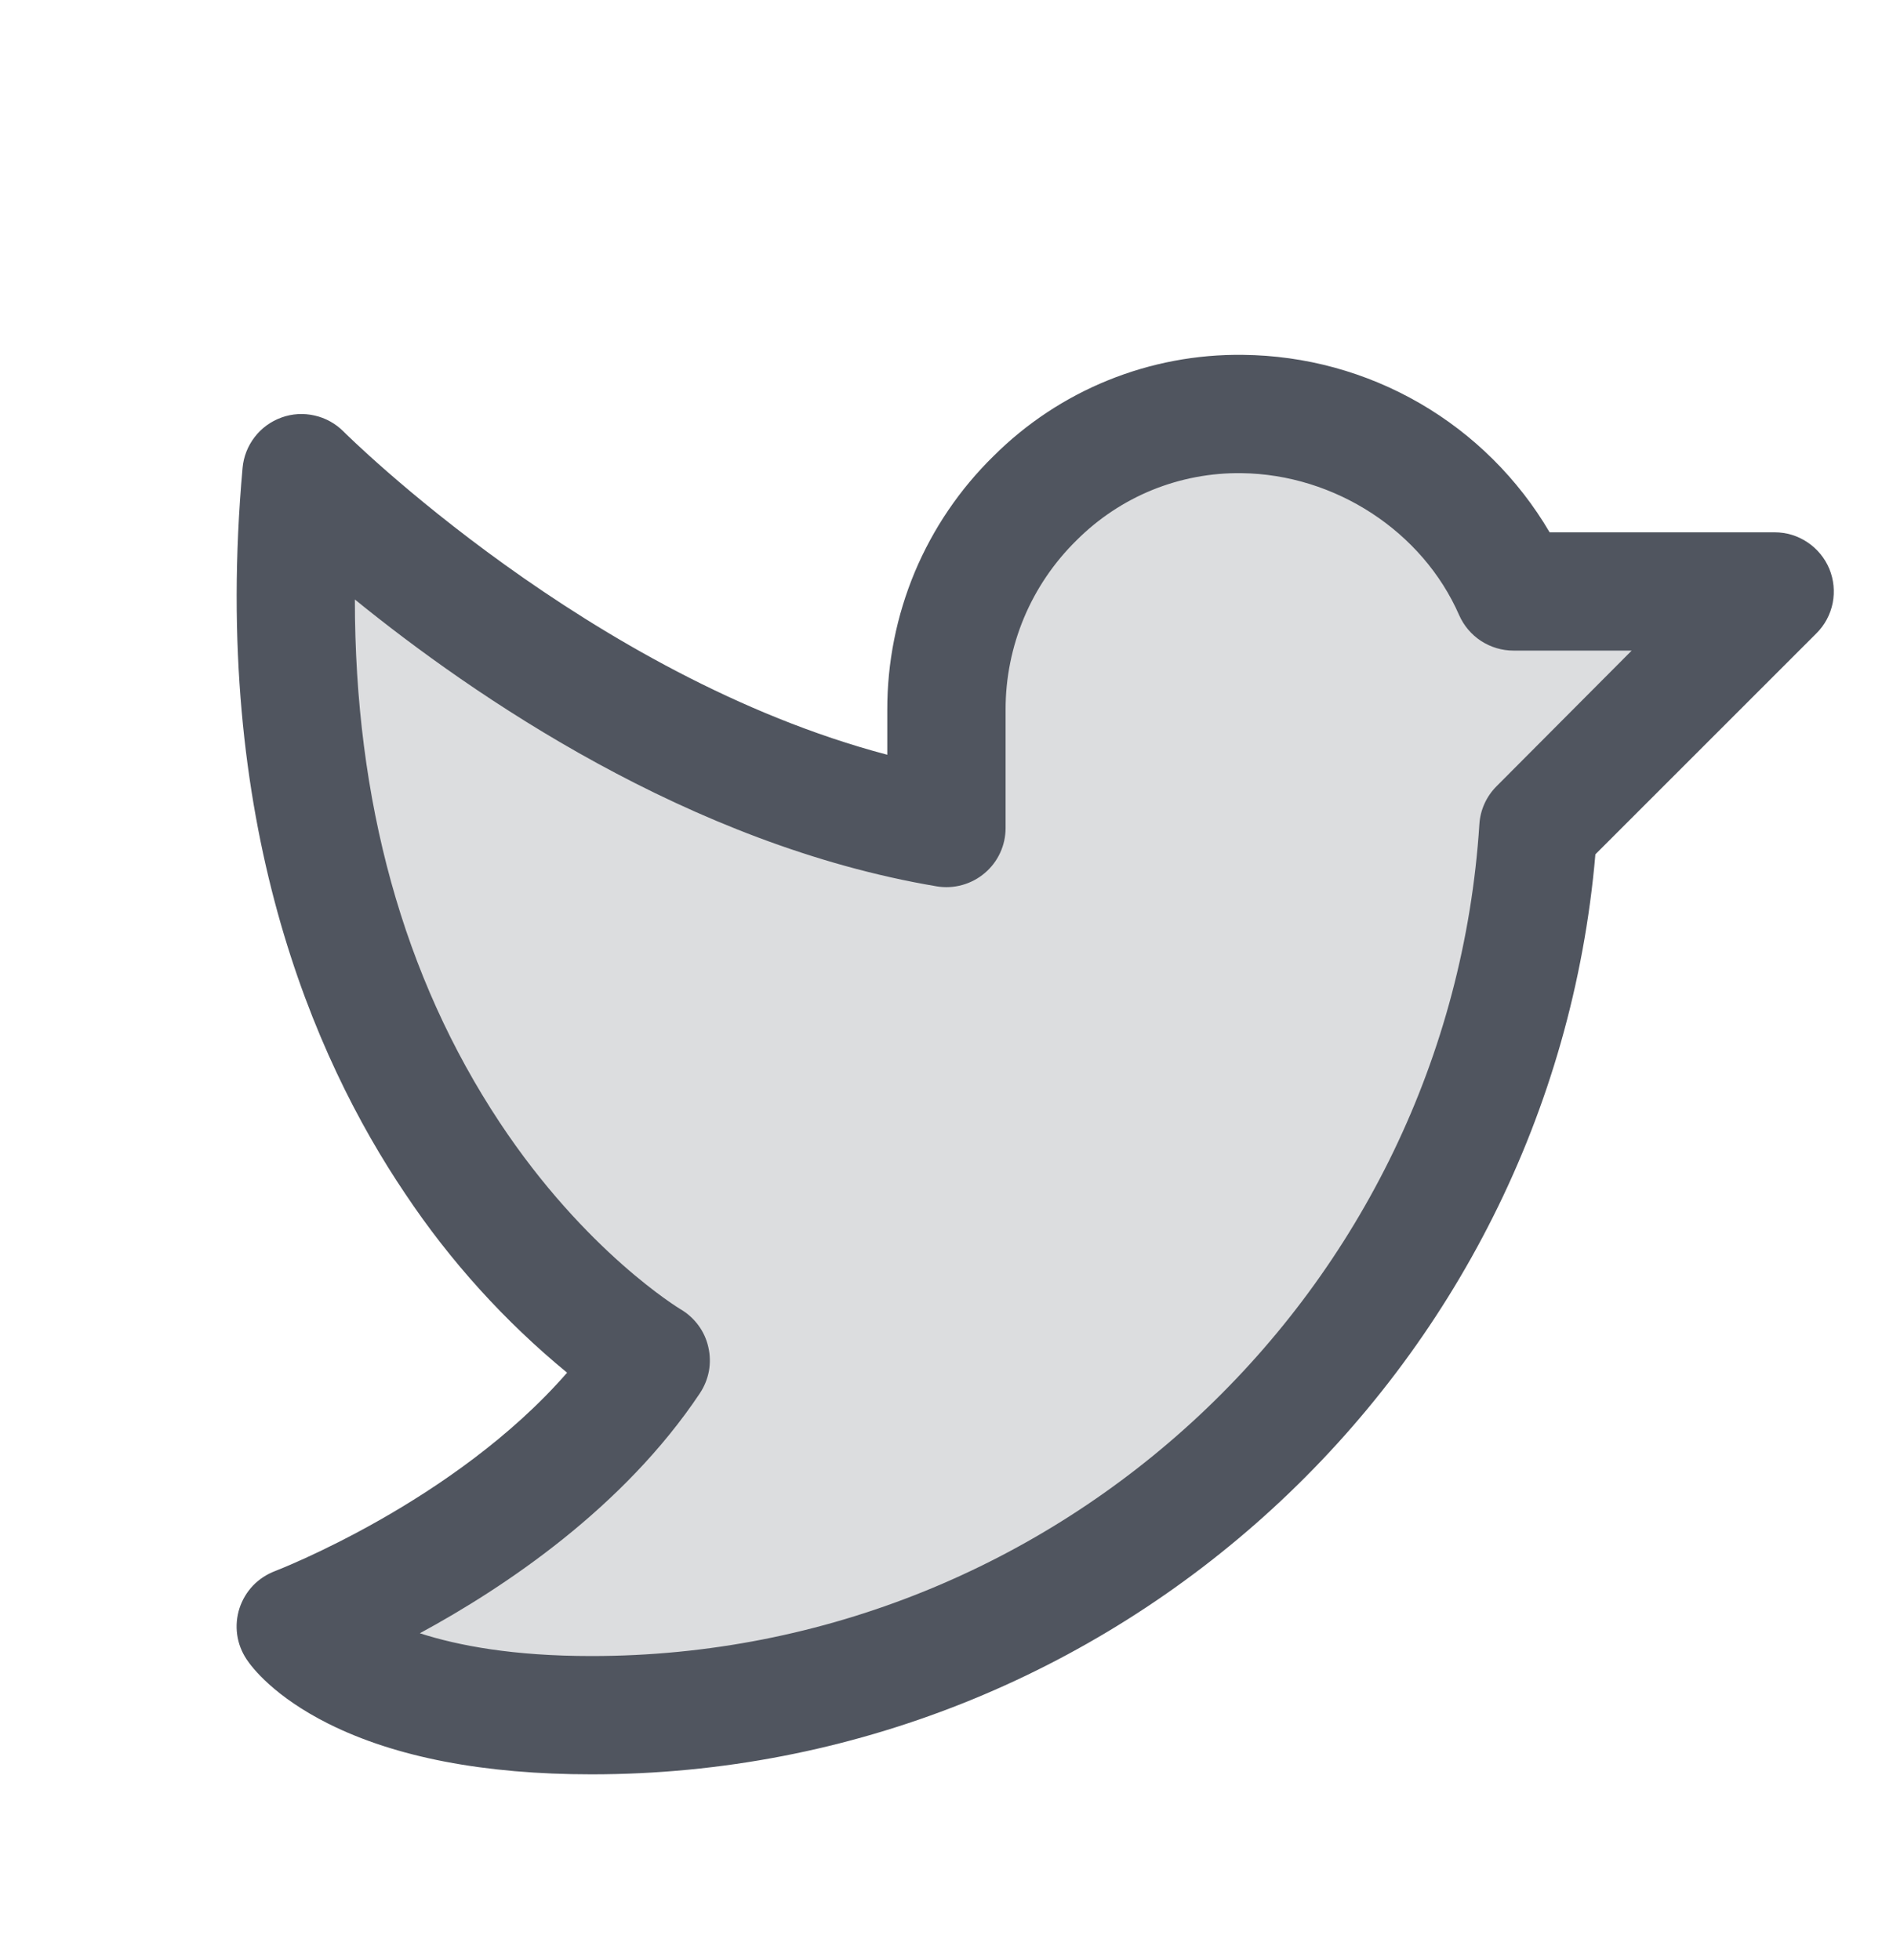 <svg width="28" height="29" viewBox="0 0 28 29" fill="none" xmlns="http://www.w3.org/2000/svg">
<path opacity="0.2" d="M26.25 8.75L22.75 12.25C22.284 19.561 16.179 25.375 8.75 25.375C5.25 25.375 4.375 24.062 4.375 24.062C4.375 24.062 7.875 22.75 9.625 20.125C9.625 20.125 3.593 16.625 4.46 7C4.46 7 8.798 11.375 14 12.25V10.5C14 8.094 15.969 6.095 18.375 6.125C19.224 6.135 20.053 6.387 20.763 6.852C21.474 7.317 22.037 7.976 22.386 8.75H26.25Z" fill="#50555F"/>
<path d="M27.058 8.415C26.991 8.255 26.879 8.119 26.735 8.023C26.592 7.926 26.422 7.875 26.249 7.875H22.921C22.456 7.083 21.794 6.425 20.999 5.965C20.204 5.505 19.304 5.259 18.385 5.25C17.701 5.241 17.022 5.369 16.389 5.626C15.755 5.883 15.179 6.265 14.695 6.748C14.196 7.237 13.8 7.821 13.53 8.465C13.261 9.11 13.123 9.801 13.124 10.5V11.166C8.721 10.005 5.119 6.422 5.081 6.384C4.964 6.266 4.815 6.183 4.652 6.147C4.489 6.11 4.32 6.12 4.163 6.177C4.006 6.234 3.868 6.334 3.767 6.466C3.665 6.598 3.603 6.756 3.588 6.922C3.118 12.149 4.635 15.647 5.994 17.661C6.657 18.656 7.464 19.548 8.388 20.308C6.718 22.225 4.095 23.232 4.068 23.243C3.945 23.29 3.833 23.363 3.742 23.458C3.651 23.554 3.583 23.668 3.542 23.794C3.502 23.919 3.49 24.052 3.508 24.183C3.526 24.314 3.574 24.438 3.647 24.548C3.728 24.671 4.057 25.1 4.859 25.502C5.852 25.998 7.161 26.25 8.749 26.25C16.48 26.25 22.938 20.298 23.598 12.639L26.868 9.369C26.991 9.247 27.074 9.091 27.108 8.921C27.141 8.751 27.124 8.575 27.058 8.415ZM22.136 11.632C21.986 11.782 21.895 11.982 21.882 12.194C21.437 19.095 15.671 24.5 8.749 24.5C7.594 24.5 6.781 24.347 6.21 24.163C7.47 23.48 9.224 22.304 10.353 20.611C10.419 20.511 10.464 20.4 10.486 20.283C10.507 20.165 10.504 20.045 10.477 19.929C10.451 19.813 10.401 19.703 10.33 19.607C10.259 19.511 10.17 19.43 10.067 19.37C10.053 19.361 8.661 18.524 7.39 16.604C5.965 14.45 5.249 11.854 5.249 8.869C6.999 10.291 10.199 12.498 13.856 13.113C13.981 13.134 14.11 13.127 14.232 13.093C14.355 13.059 14.468 12.999 14.565 12.917C14.662 12.835 14.74 12.733 14.793 12.618C14.847 12.502 14.874 12.377 14.874 12.25V10.5C14.873 10.033 14.966 9.571 15.146 9.14C15.326 8.71 15.591 8.32 15.924 7.993C16.244 7.673 16.624 7.42 17.043 7.249C17.462 7.079 17.911 6.994 18.363 7C19.748 7.017 21.042 7.862 21.583 9.101C21.652 9.257 21.764 9.389 21.906 9.482C22.049 9.575 22.215 9.625 22.385 9.625H24.135L22.136 11.632Z" fill="#50555F"/>
</svg>
